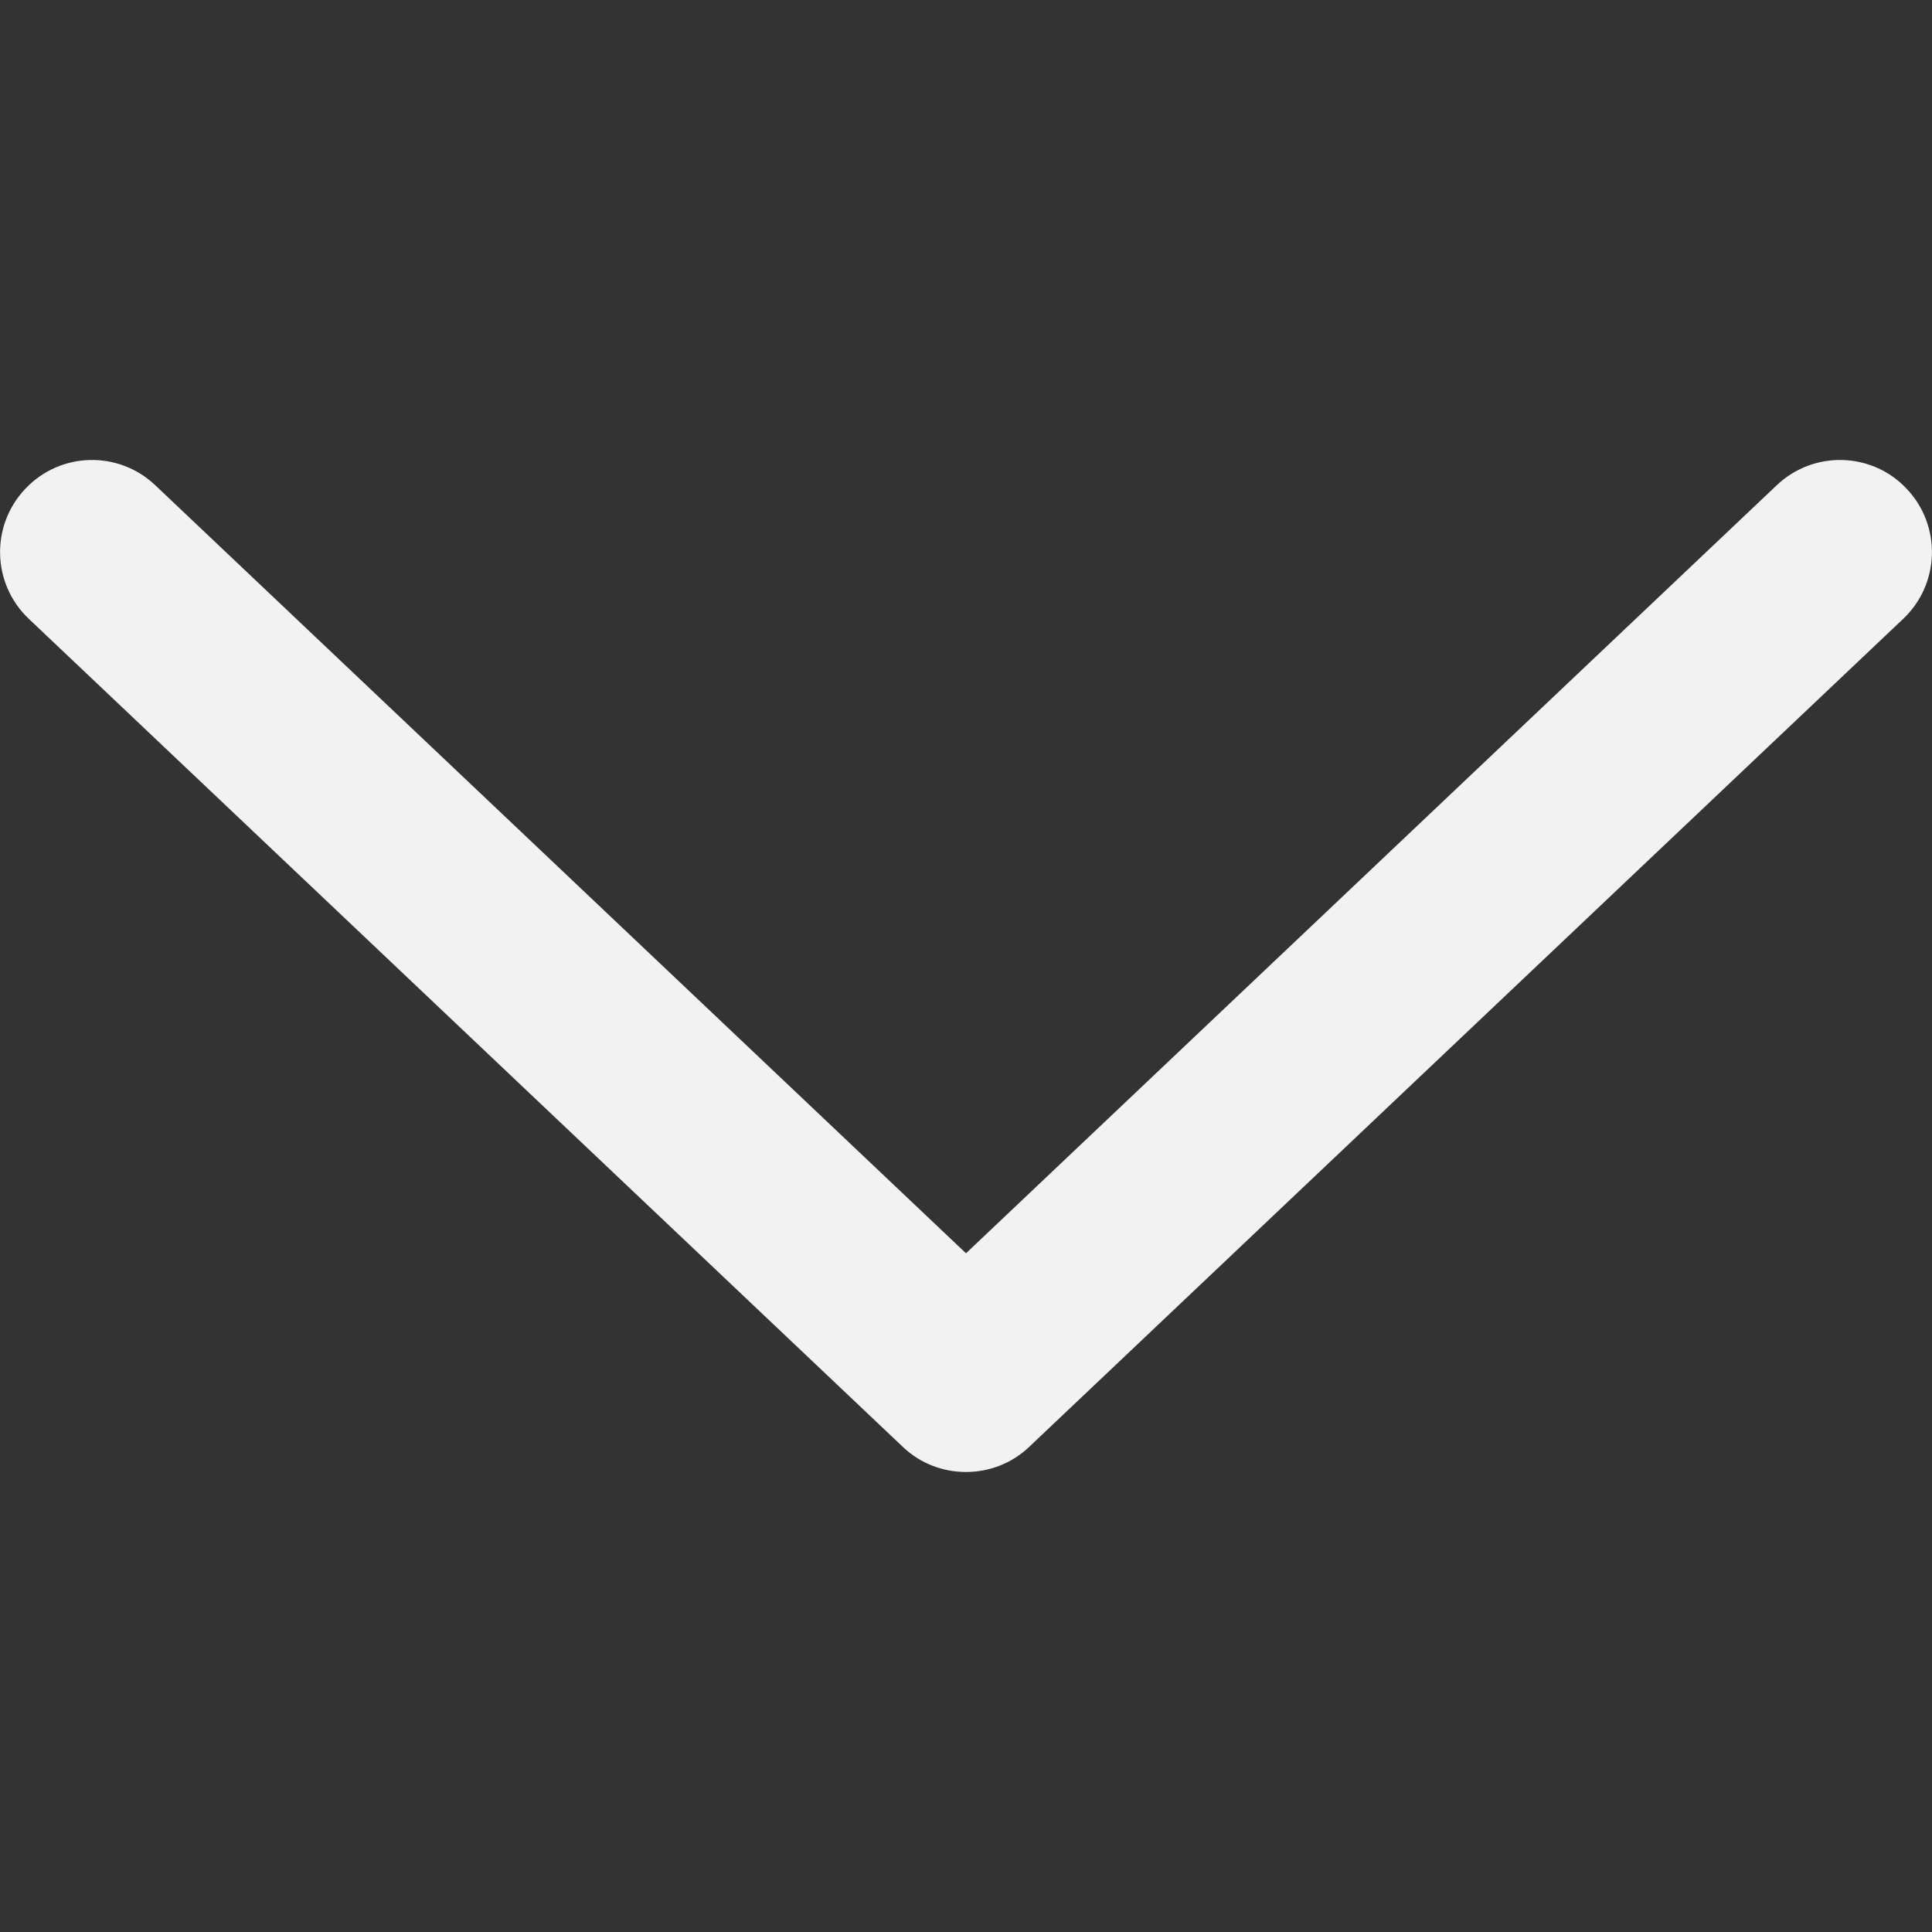 <svg width="10" height="10" viewBox="0 0 10 10" fill="none" xmlns="http://www.w3.org/2000/svg">
<rect x="0" y="0" width="10" height="10" fill="#333333" stroke="none"/>
<g clip-path="url(#clip0_603_30907)">
<path d="M9.869 2.53C9.689 2.338 9.387 2.331 9.197 2.511L5 6.487L0.803 2.511C0.613 2.331 0.312 2.338 0.131 2.53C-0.05 2.721 -0.042 3.022 0.149 3.203L4.673 7.489C4.764 7.576 4.882 7.619 5 7.619C5.117 7.619 5.236 7.576 5.327 7.489L9.851 3.203C10.042 3.022 10.05 2.721 9.869 2.53Z" fill="#F2F2F2"/>
</g>
<defs>
<clipPath id="clip0_603_30907">
<rect width="10" height="10" fill="white"/>
</clipPath>
</defs>
</svg>
